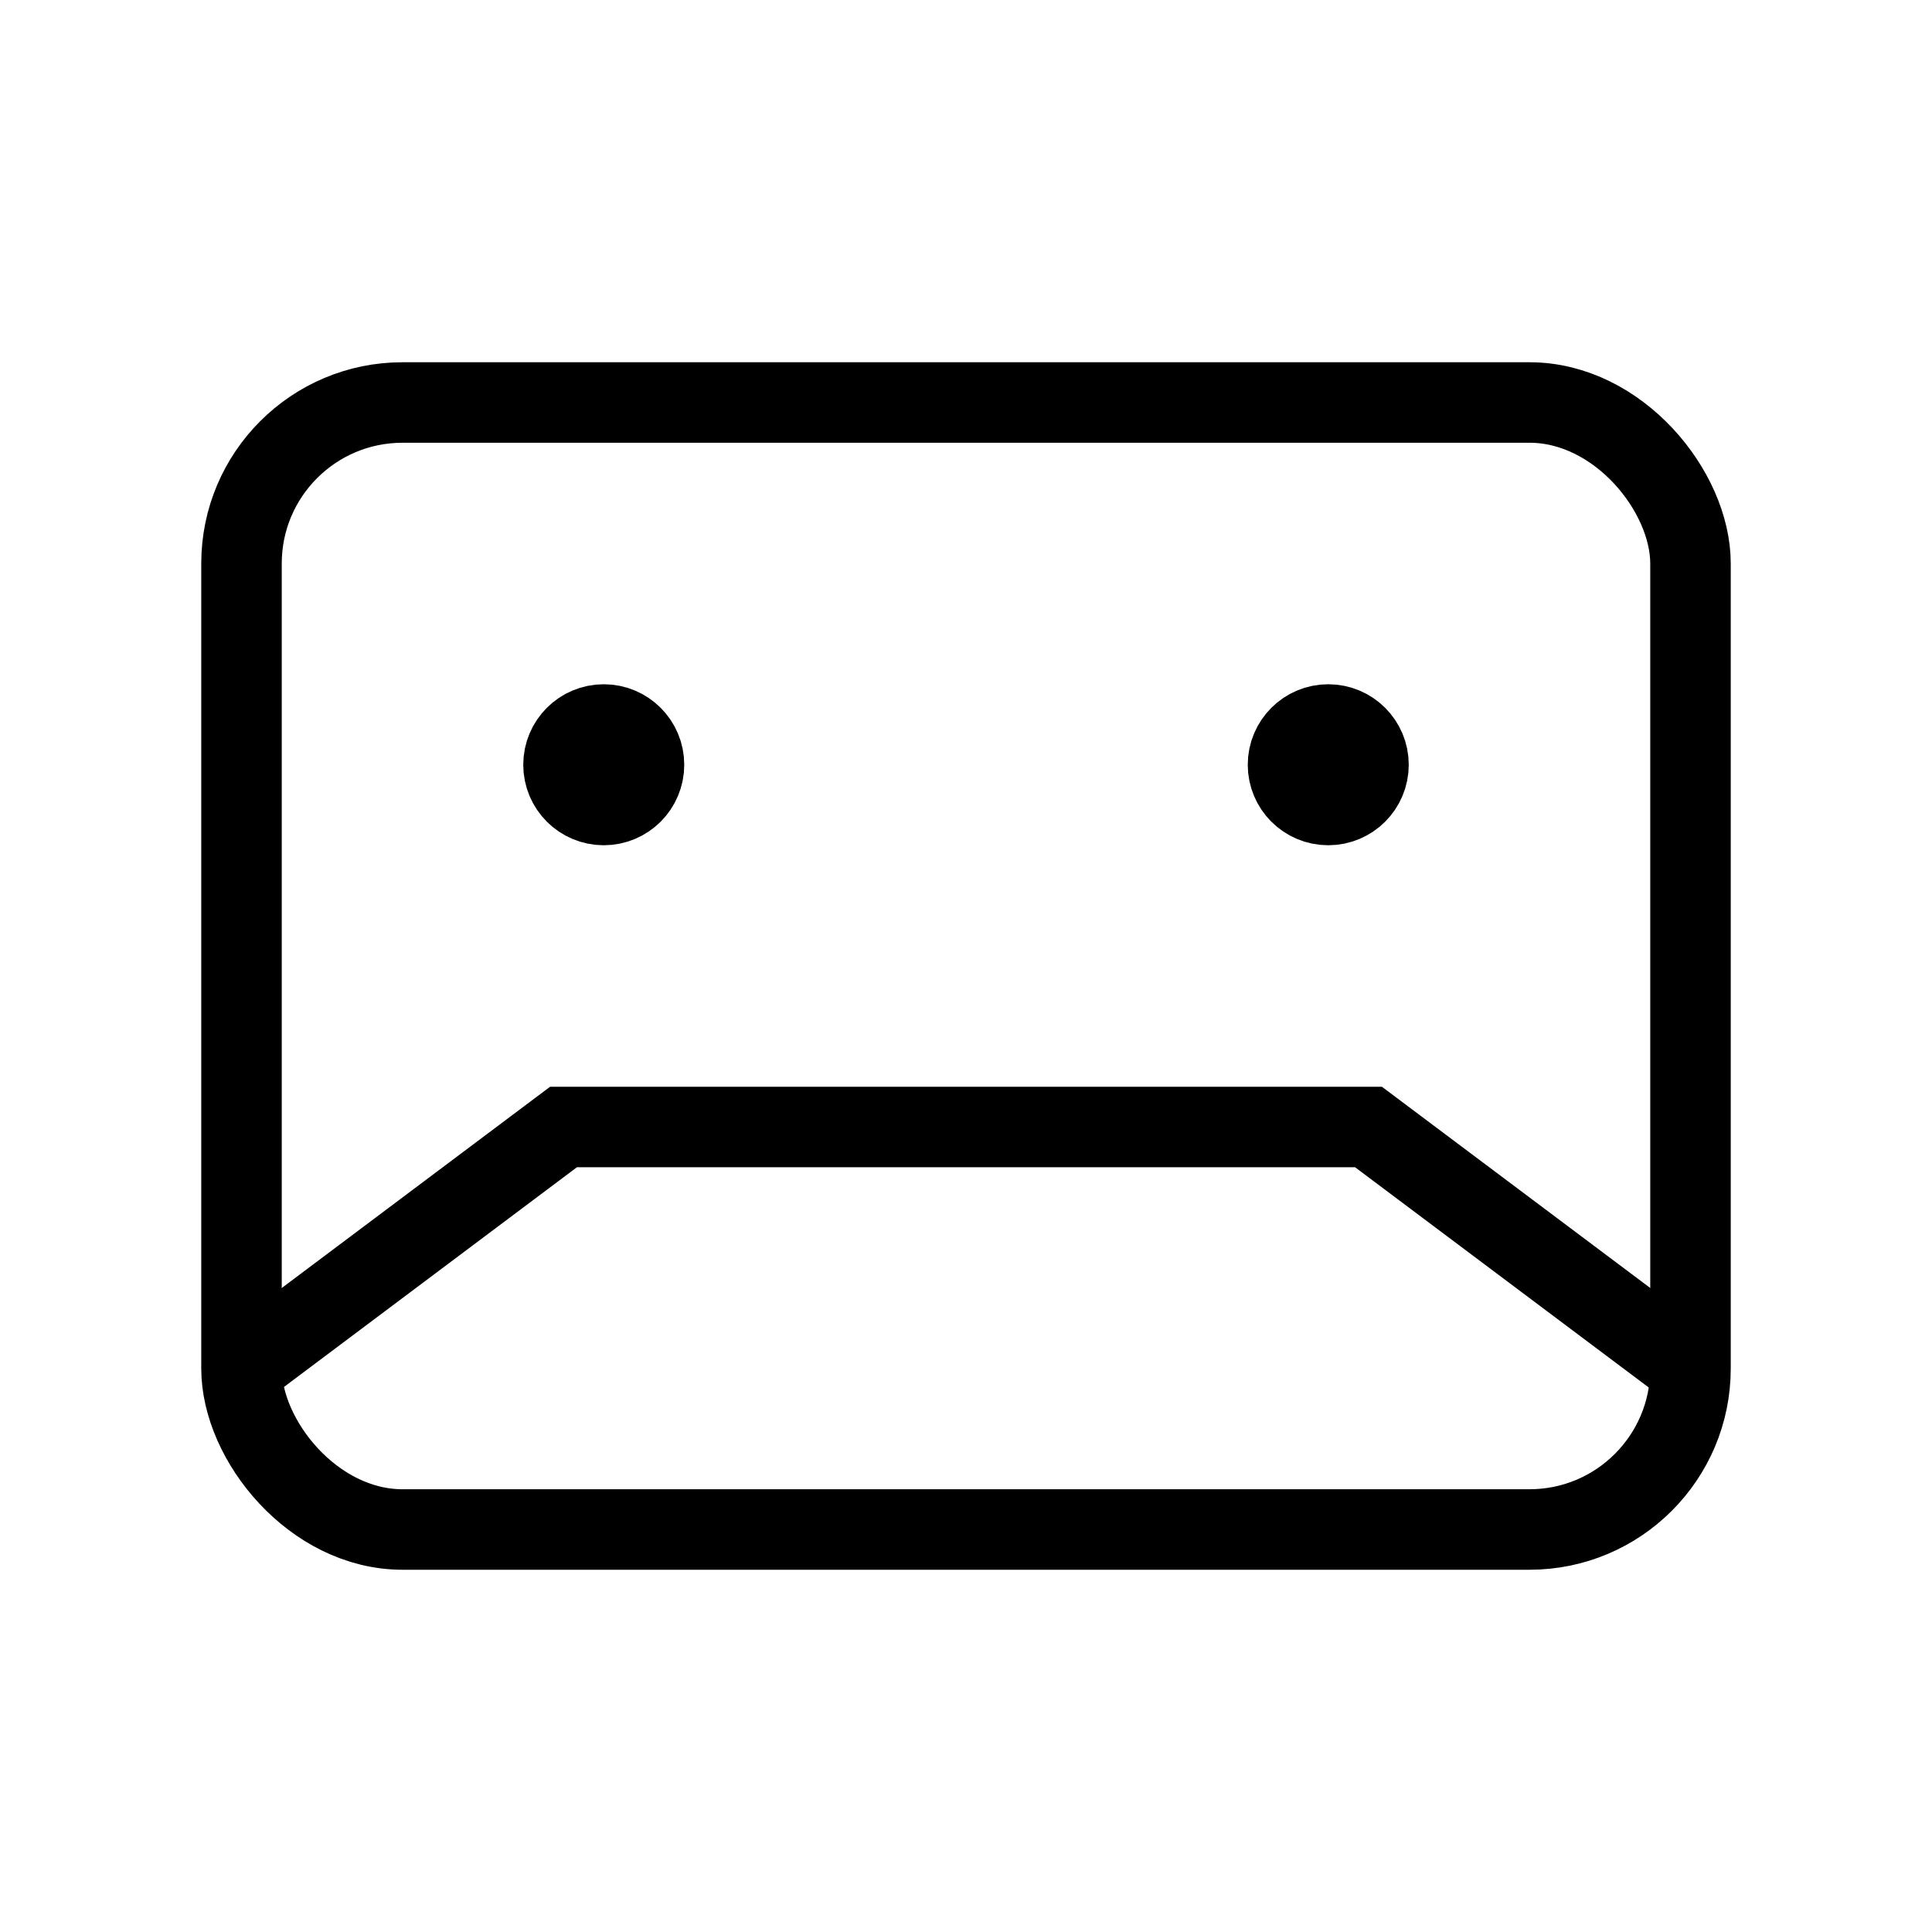 <svg xmlns="http://www.w3.org/2000/svg" viewBox="0 0 24 24" strokeWidth="2" stroke="currentColor" fill="none" strokeLinecap="round" strokeLinejoin="round">
<path stroke="none" d="M0 0h24v24H0z" fill="none"/>
<rect x="3" y="5" width="18" height="14" rx="2"/>
<path d="M3 17l4 -3h10l4 3"/>
<circle cx="7.5" cy="9.5" r=".5" fill="currentColor"/>
<circle cx="16.5" cy="9.5" r=".5" fill="currentColor"/>
</svg>